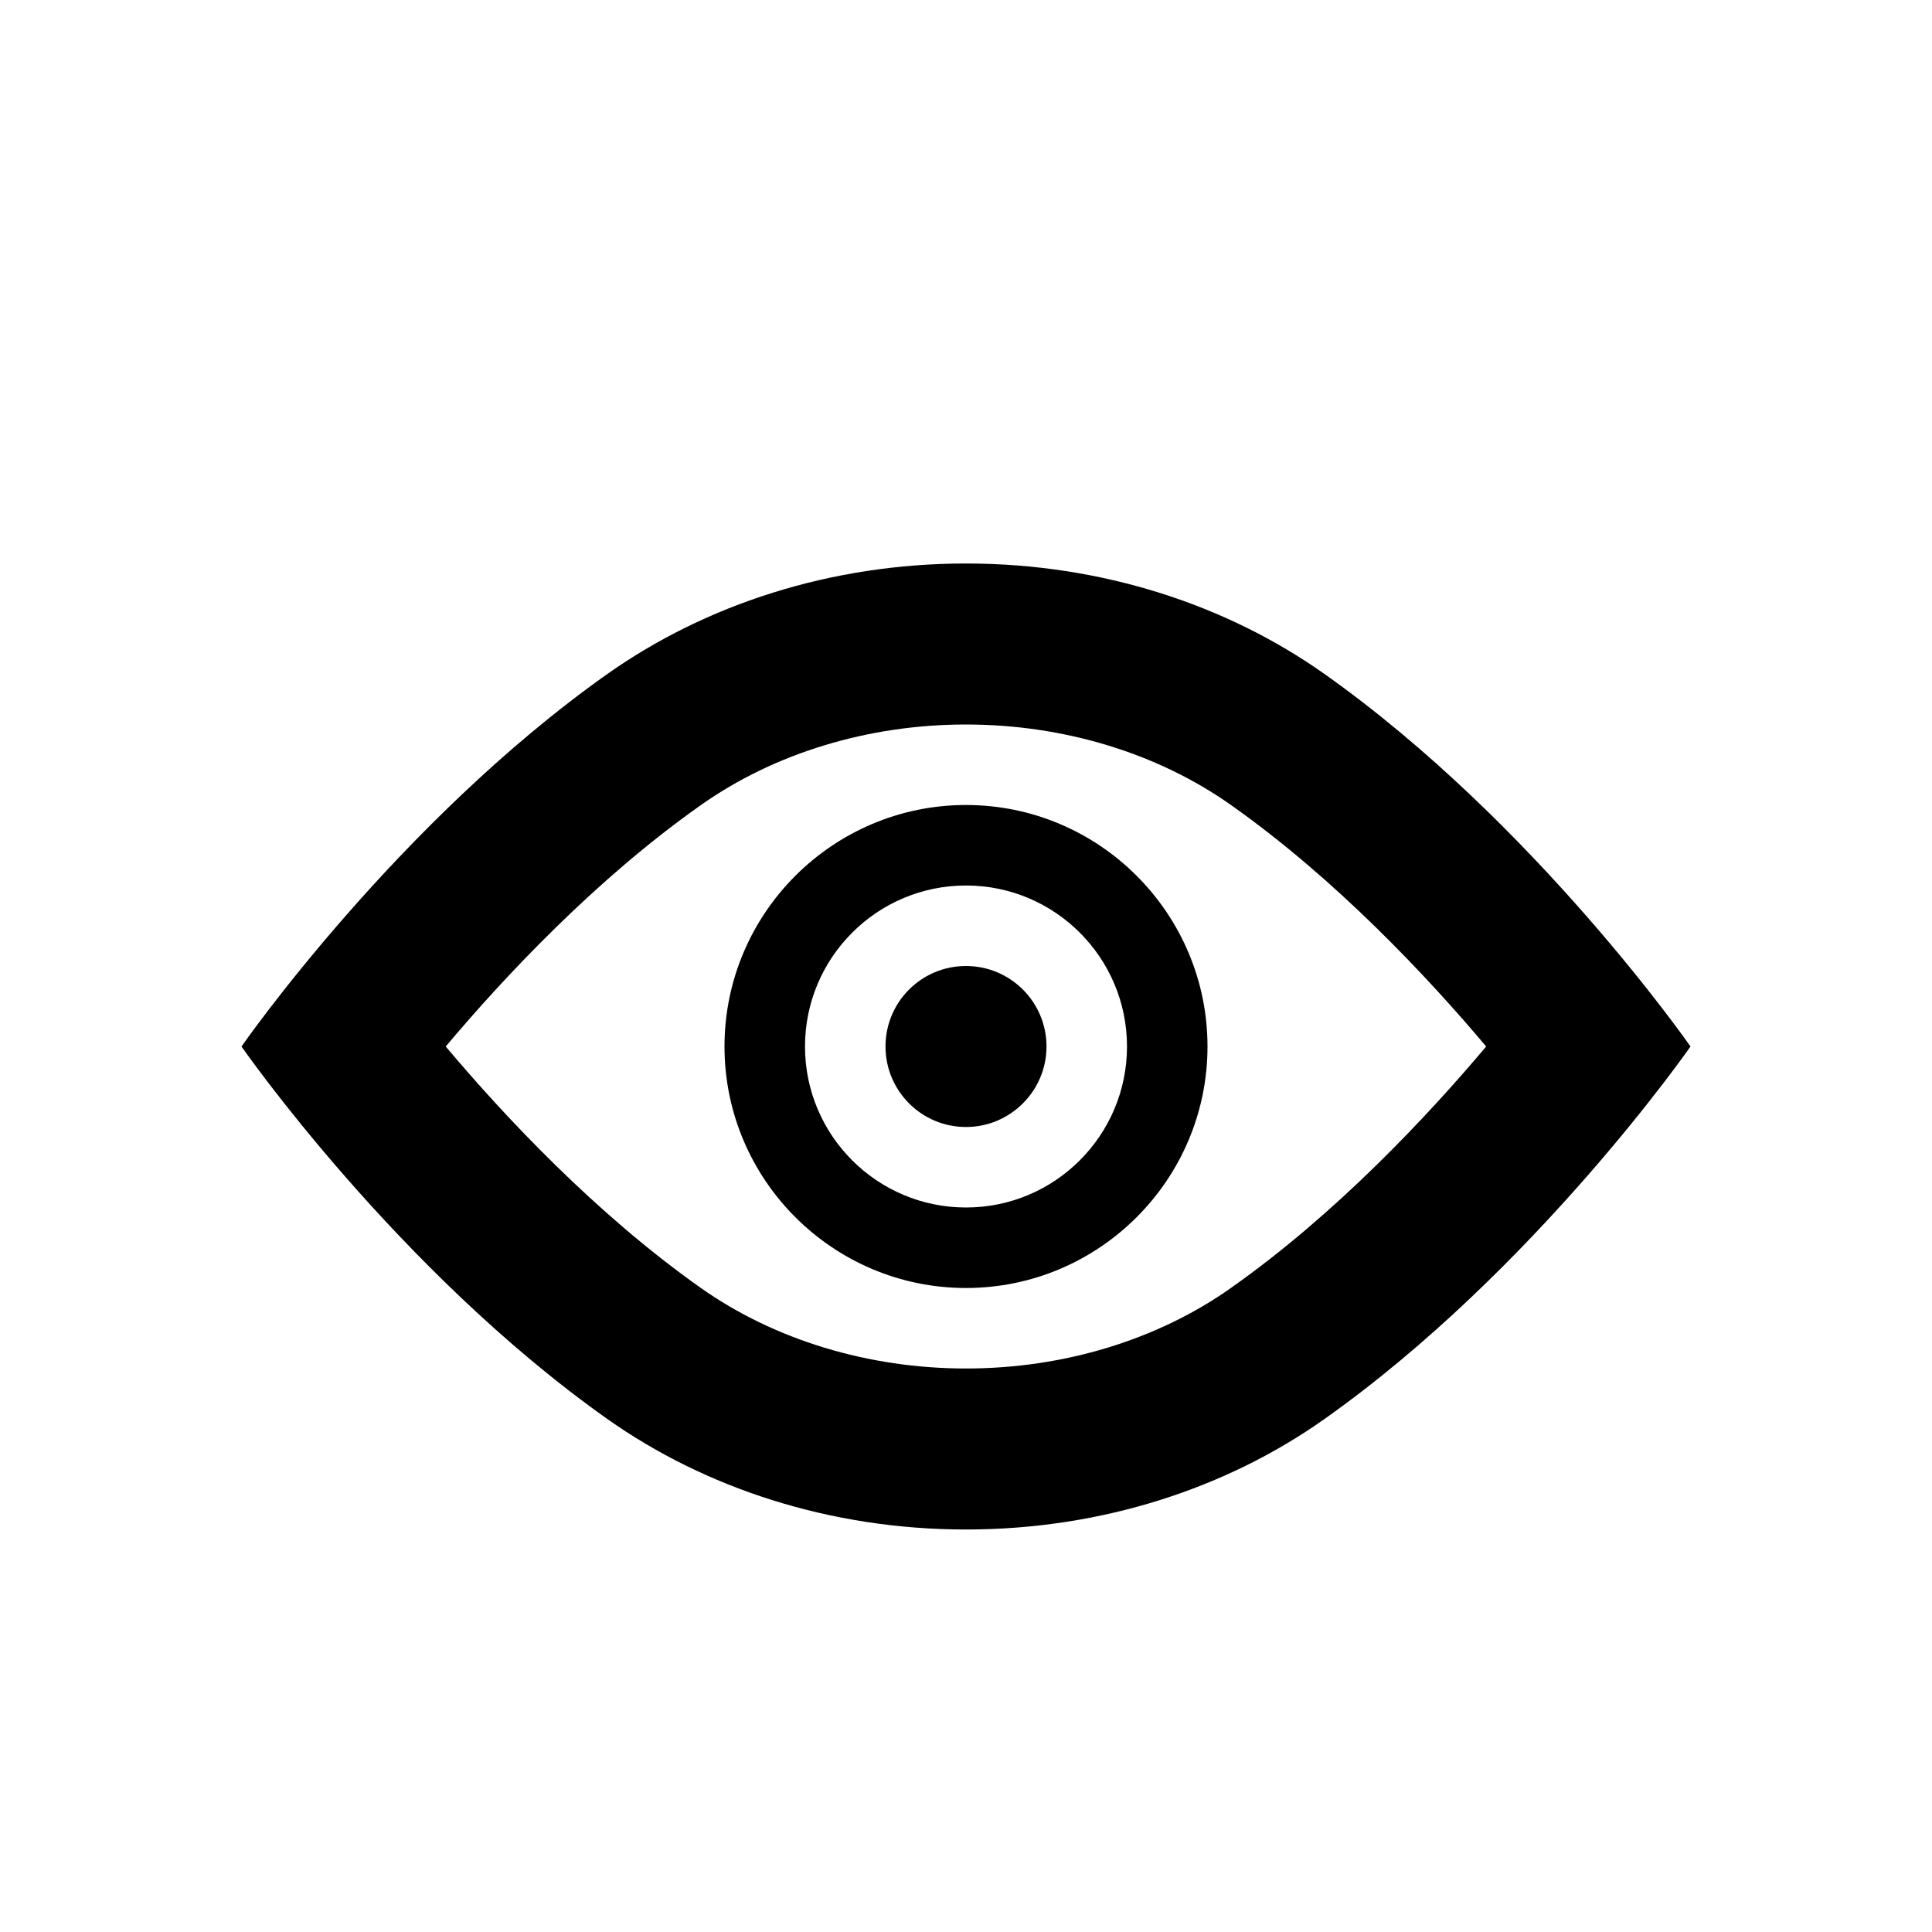 <svg xmlns="http://www.w3.org/2000/svg" version="1.2" baseProfile="tiny" viewBox="0 0 24 24" fill="currentColor"><path d="M12 9c1.211 0 2.381.355 3.297 1.004 1.301.92 2.43 2.124 3.165 2.996-.735.872-1.864 2.077-3.166 2.996-.915.649-2.085 1.004-3.296 1.004s-2.382-.355-3.299-1.004c-1.301-.92-2.43-2.124-3.164-2.996.734-.872 1.863-2.076 3.164-2.995.917-.65 2.088-1.005 3.299-1.005m0-2c-1.691 0-3.242.516-4.453 1.371-2.619 1.852-4.547 4.629-4.547 4.629s1.928 2.777 4.547 4.629c1.211.855 2.762 1.371 4.453 1.371s3.242-.516 4.451-1.371c2.619-1.852 4.549-4.629 4.549-4.629s-1.93-2.777-4.549-4.629c-1.209-.855-2.76-1.371-4.451-1.371zM12 12c-.553 0-1 .447-1 1 0 .551.447 1 1 1 .551 0 1-.449 1-1 0-.553-.449-1-1-1zM12 16c-1.654 0-3-1.346-3-3s1.346-3 3-3 3 1.346 3 3-1.346 3-3 3zm0-5c-1.104 0-2 .896-2 2s.896 2 2 2 2-.896 2-2-.896-2-2-2z"/></svg>